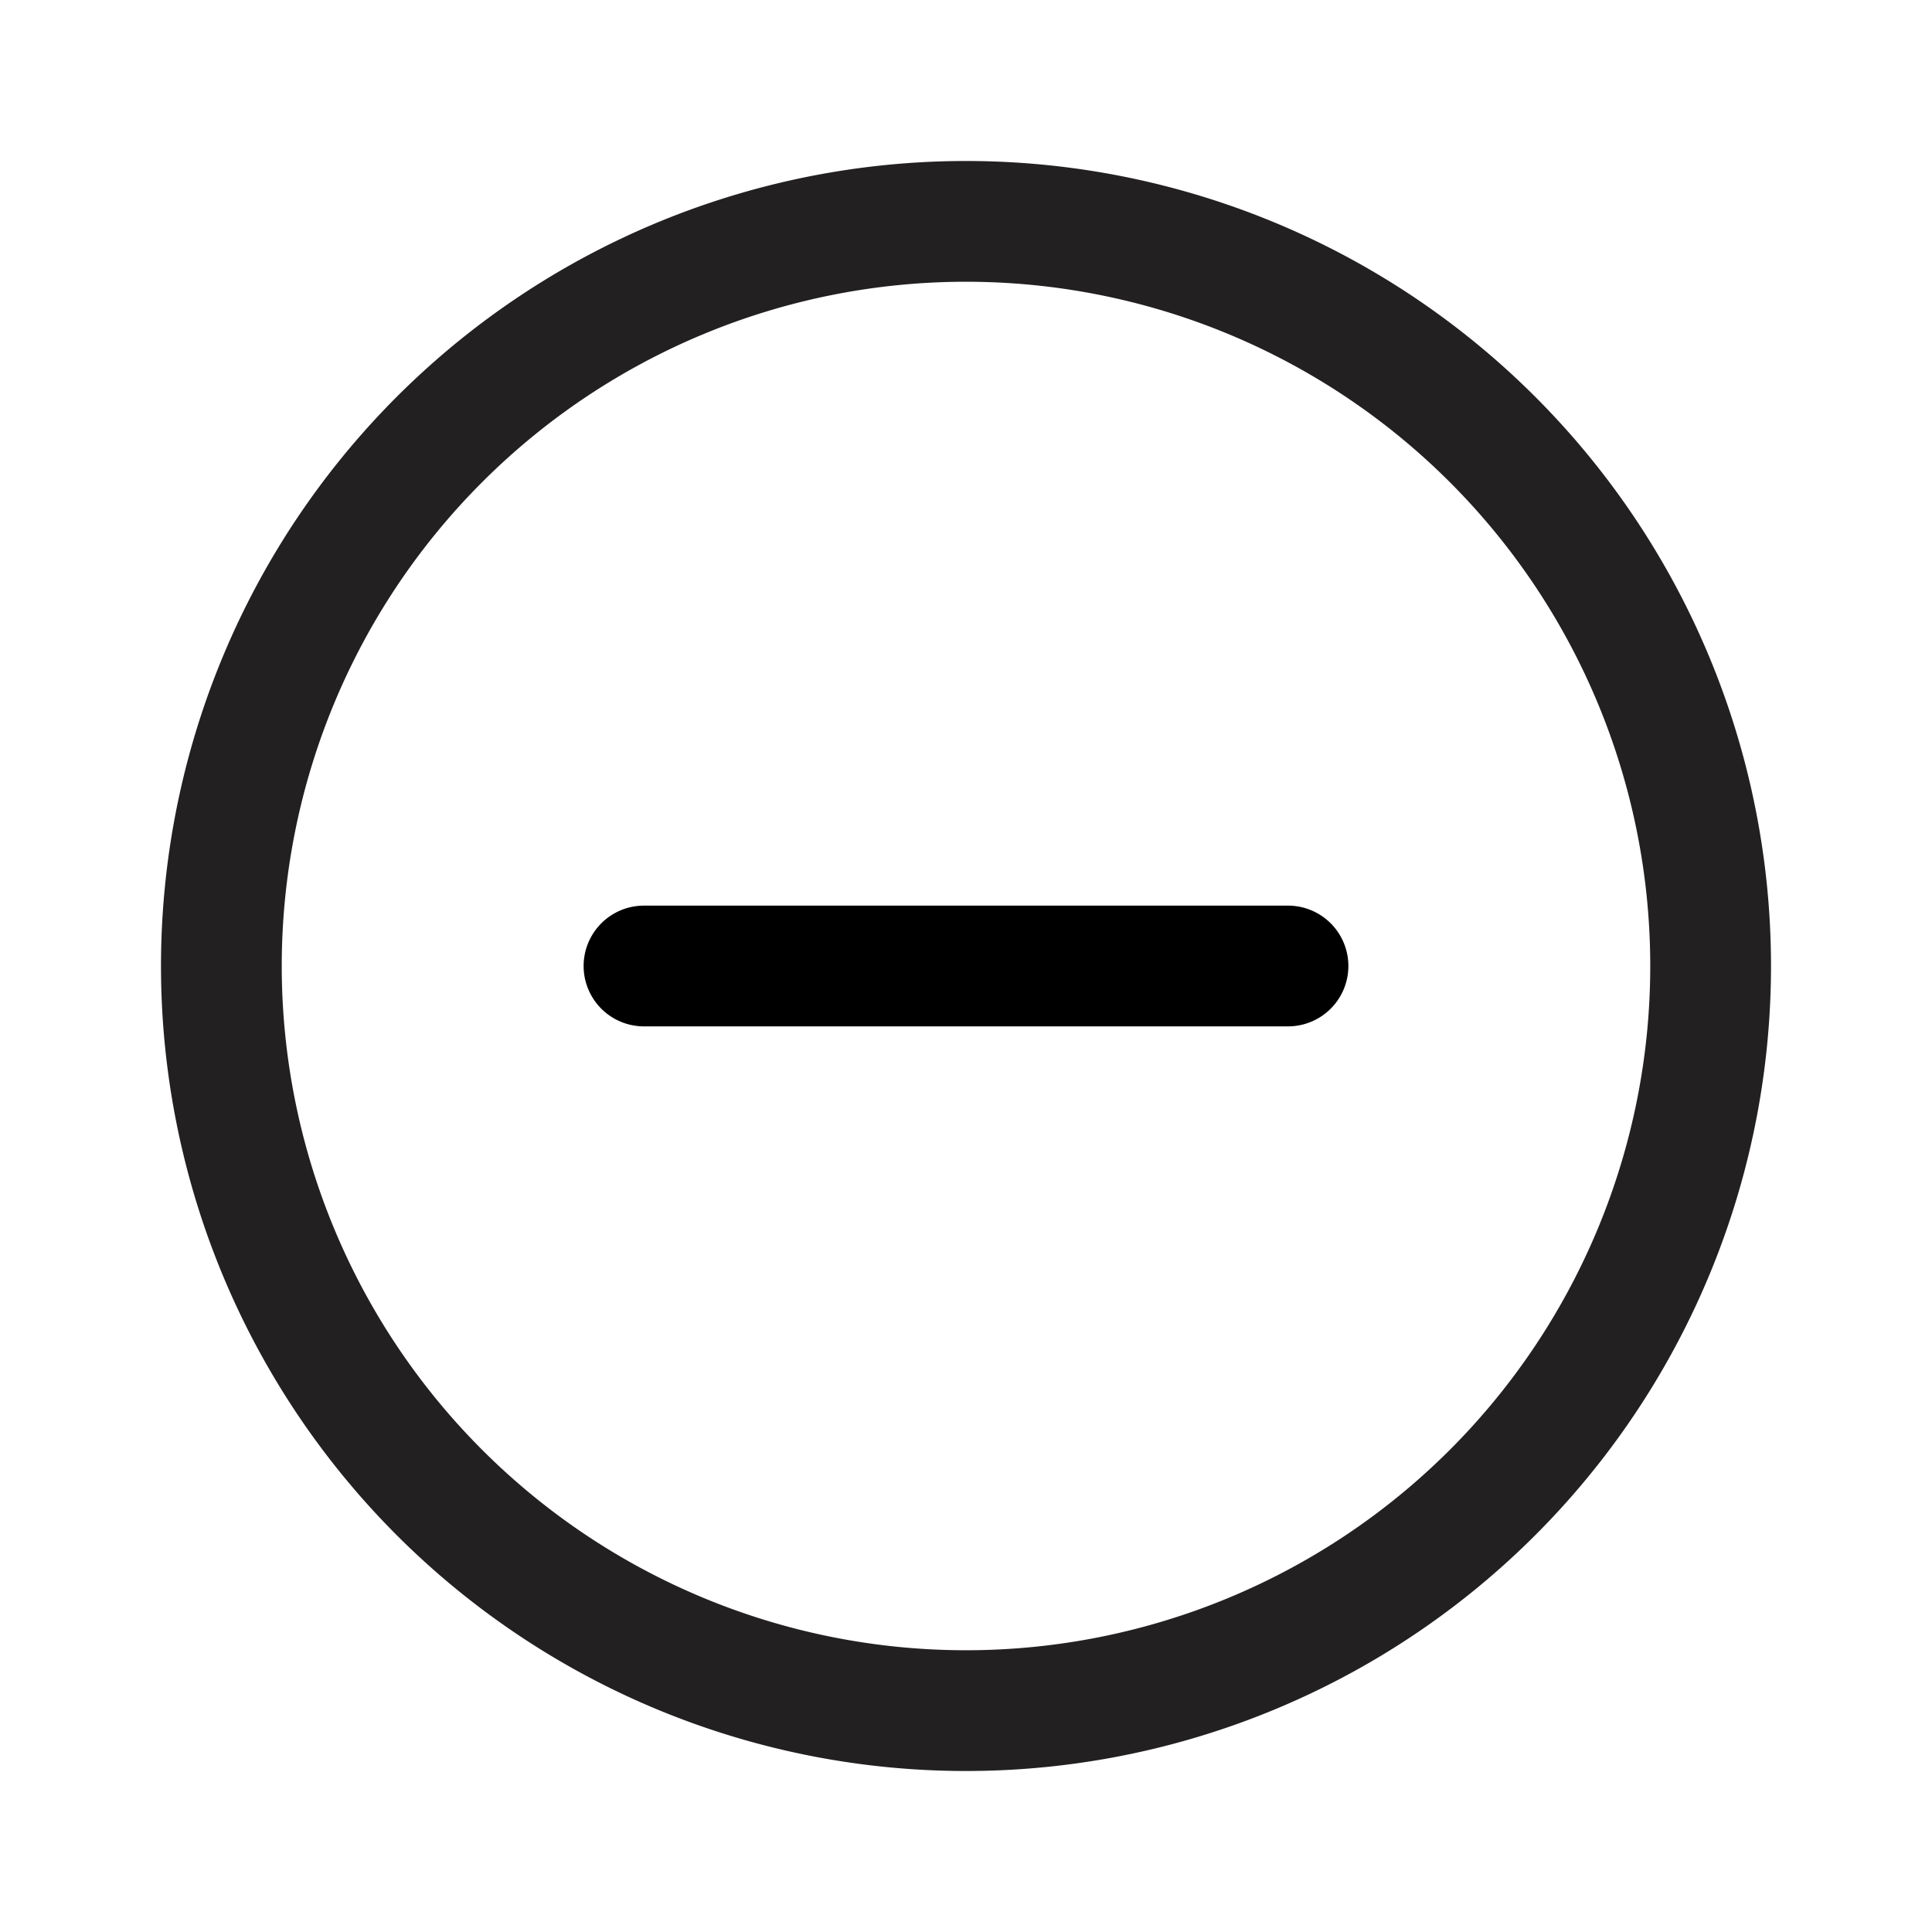 <svg xmlns="http://www.w3.org/2000/svg" viewBox="0 0 48 48"><path fill="#222020" d="M24 4a20 20 0 1 0 20 20A20 20 0 0 0 24 4zm0 37a17 17 0 1 1 17-17 17 17 0 0 1-17 17z"/><path d="M32 22.5H16a1.5 1.5 0 0 0 0 3h16a1.5 1.5 0 0 0 0-3z"/></svg>